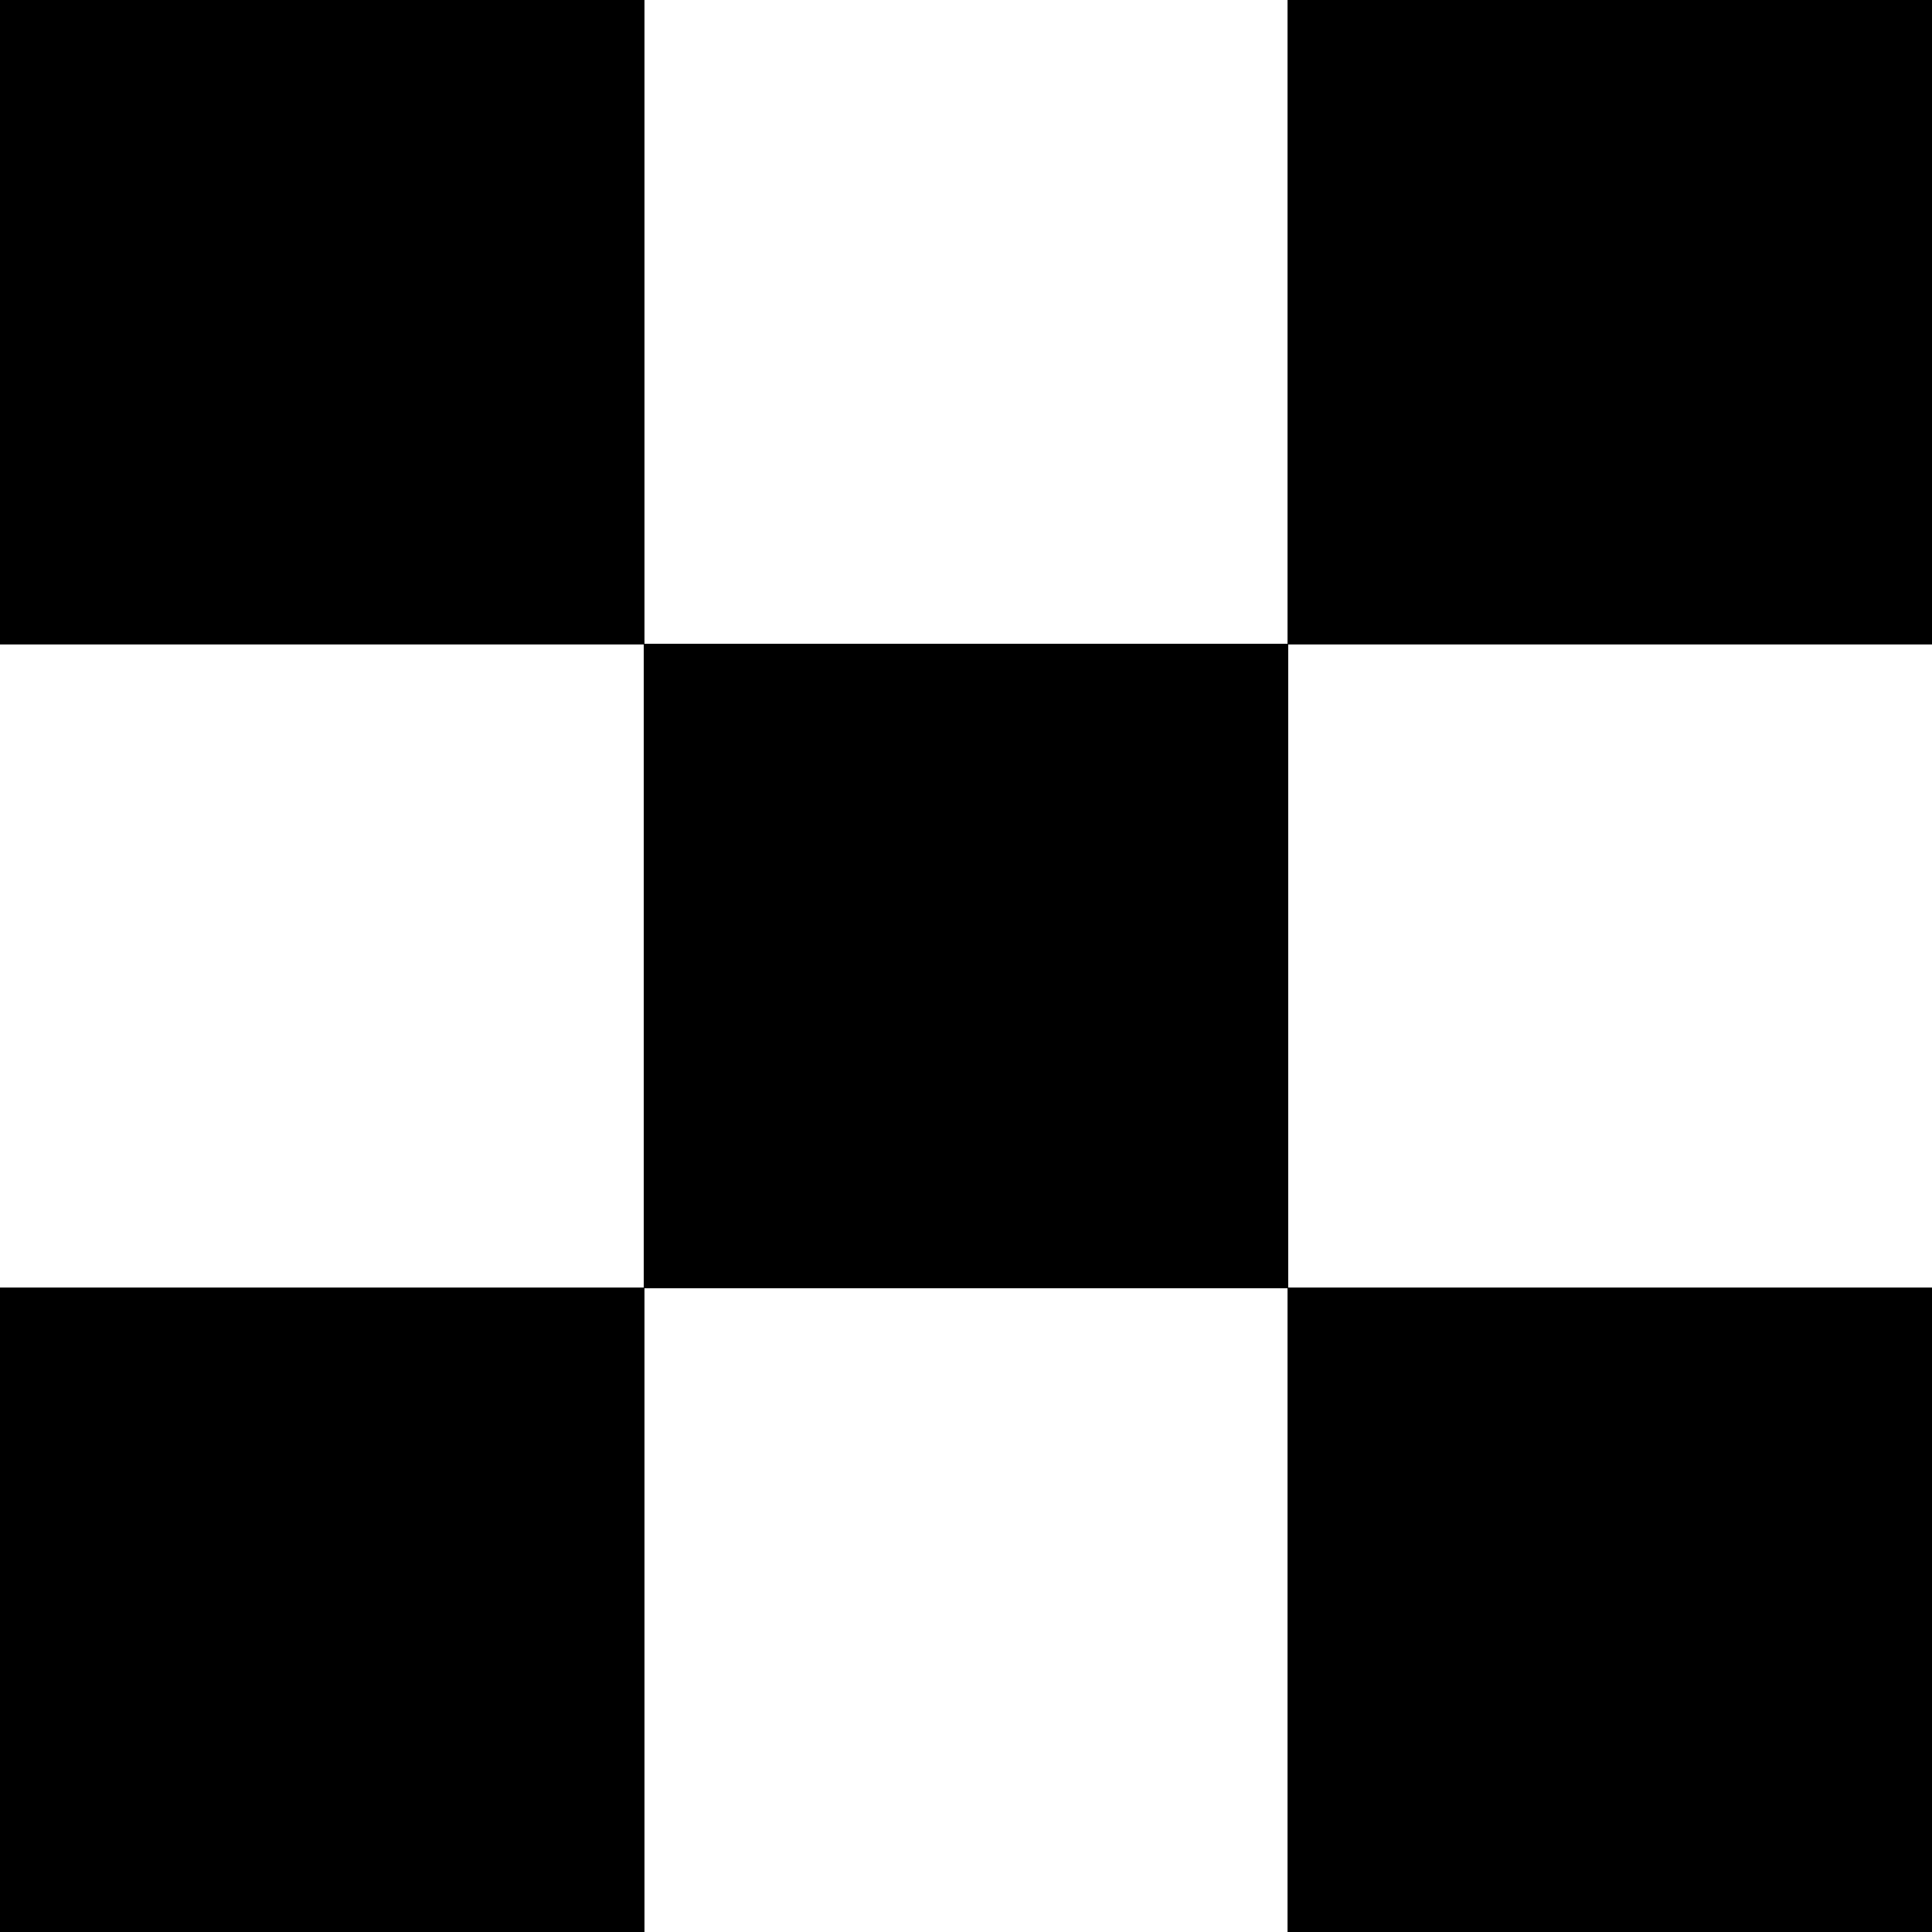 <svg id="그룹_1225" data-name="그룹 1225" xmlns="http://www.w3.org/2000/svg" width="28.884" height="28.884" viewBox="0 0 28.884 28.884">
    <path id="사각형_684" data-name="사각형 684" d="M0 0h9.635v9.635H0z"/>
    <path id="사각형_685" data-name="사각형 685"  transform="translate(19.249)" d="M0 0h9.635v9.635H0z"/>
    <path id="사각형_686" data-name="사각형 686" transform="translate(9.624 9.625)" d="M0 0h9.635v9.635H0z"/>
    <path id="사각형_687" data-name="사각형 687" transform="translate(0 19.249)" d="M0 0h9.635v9.635H0z"/>
    <path id="사각형_688" data-name="사각형 688" transform="translate(19.249 19.249)" d="M0 0h9.635v9.635H0z"/>
</svg>

